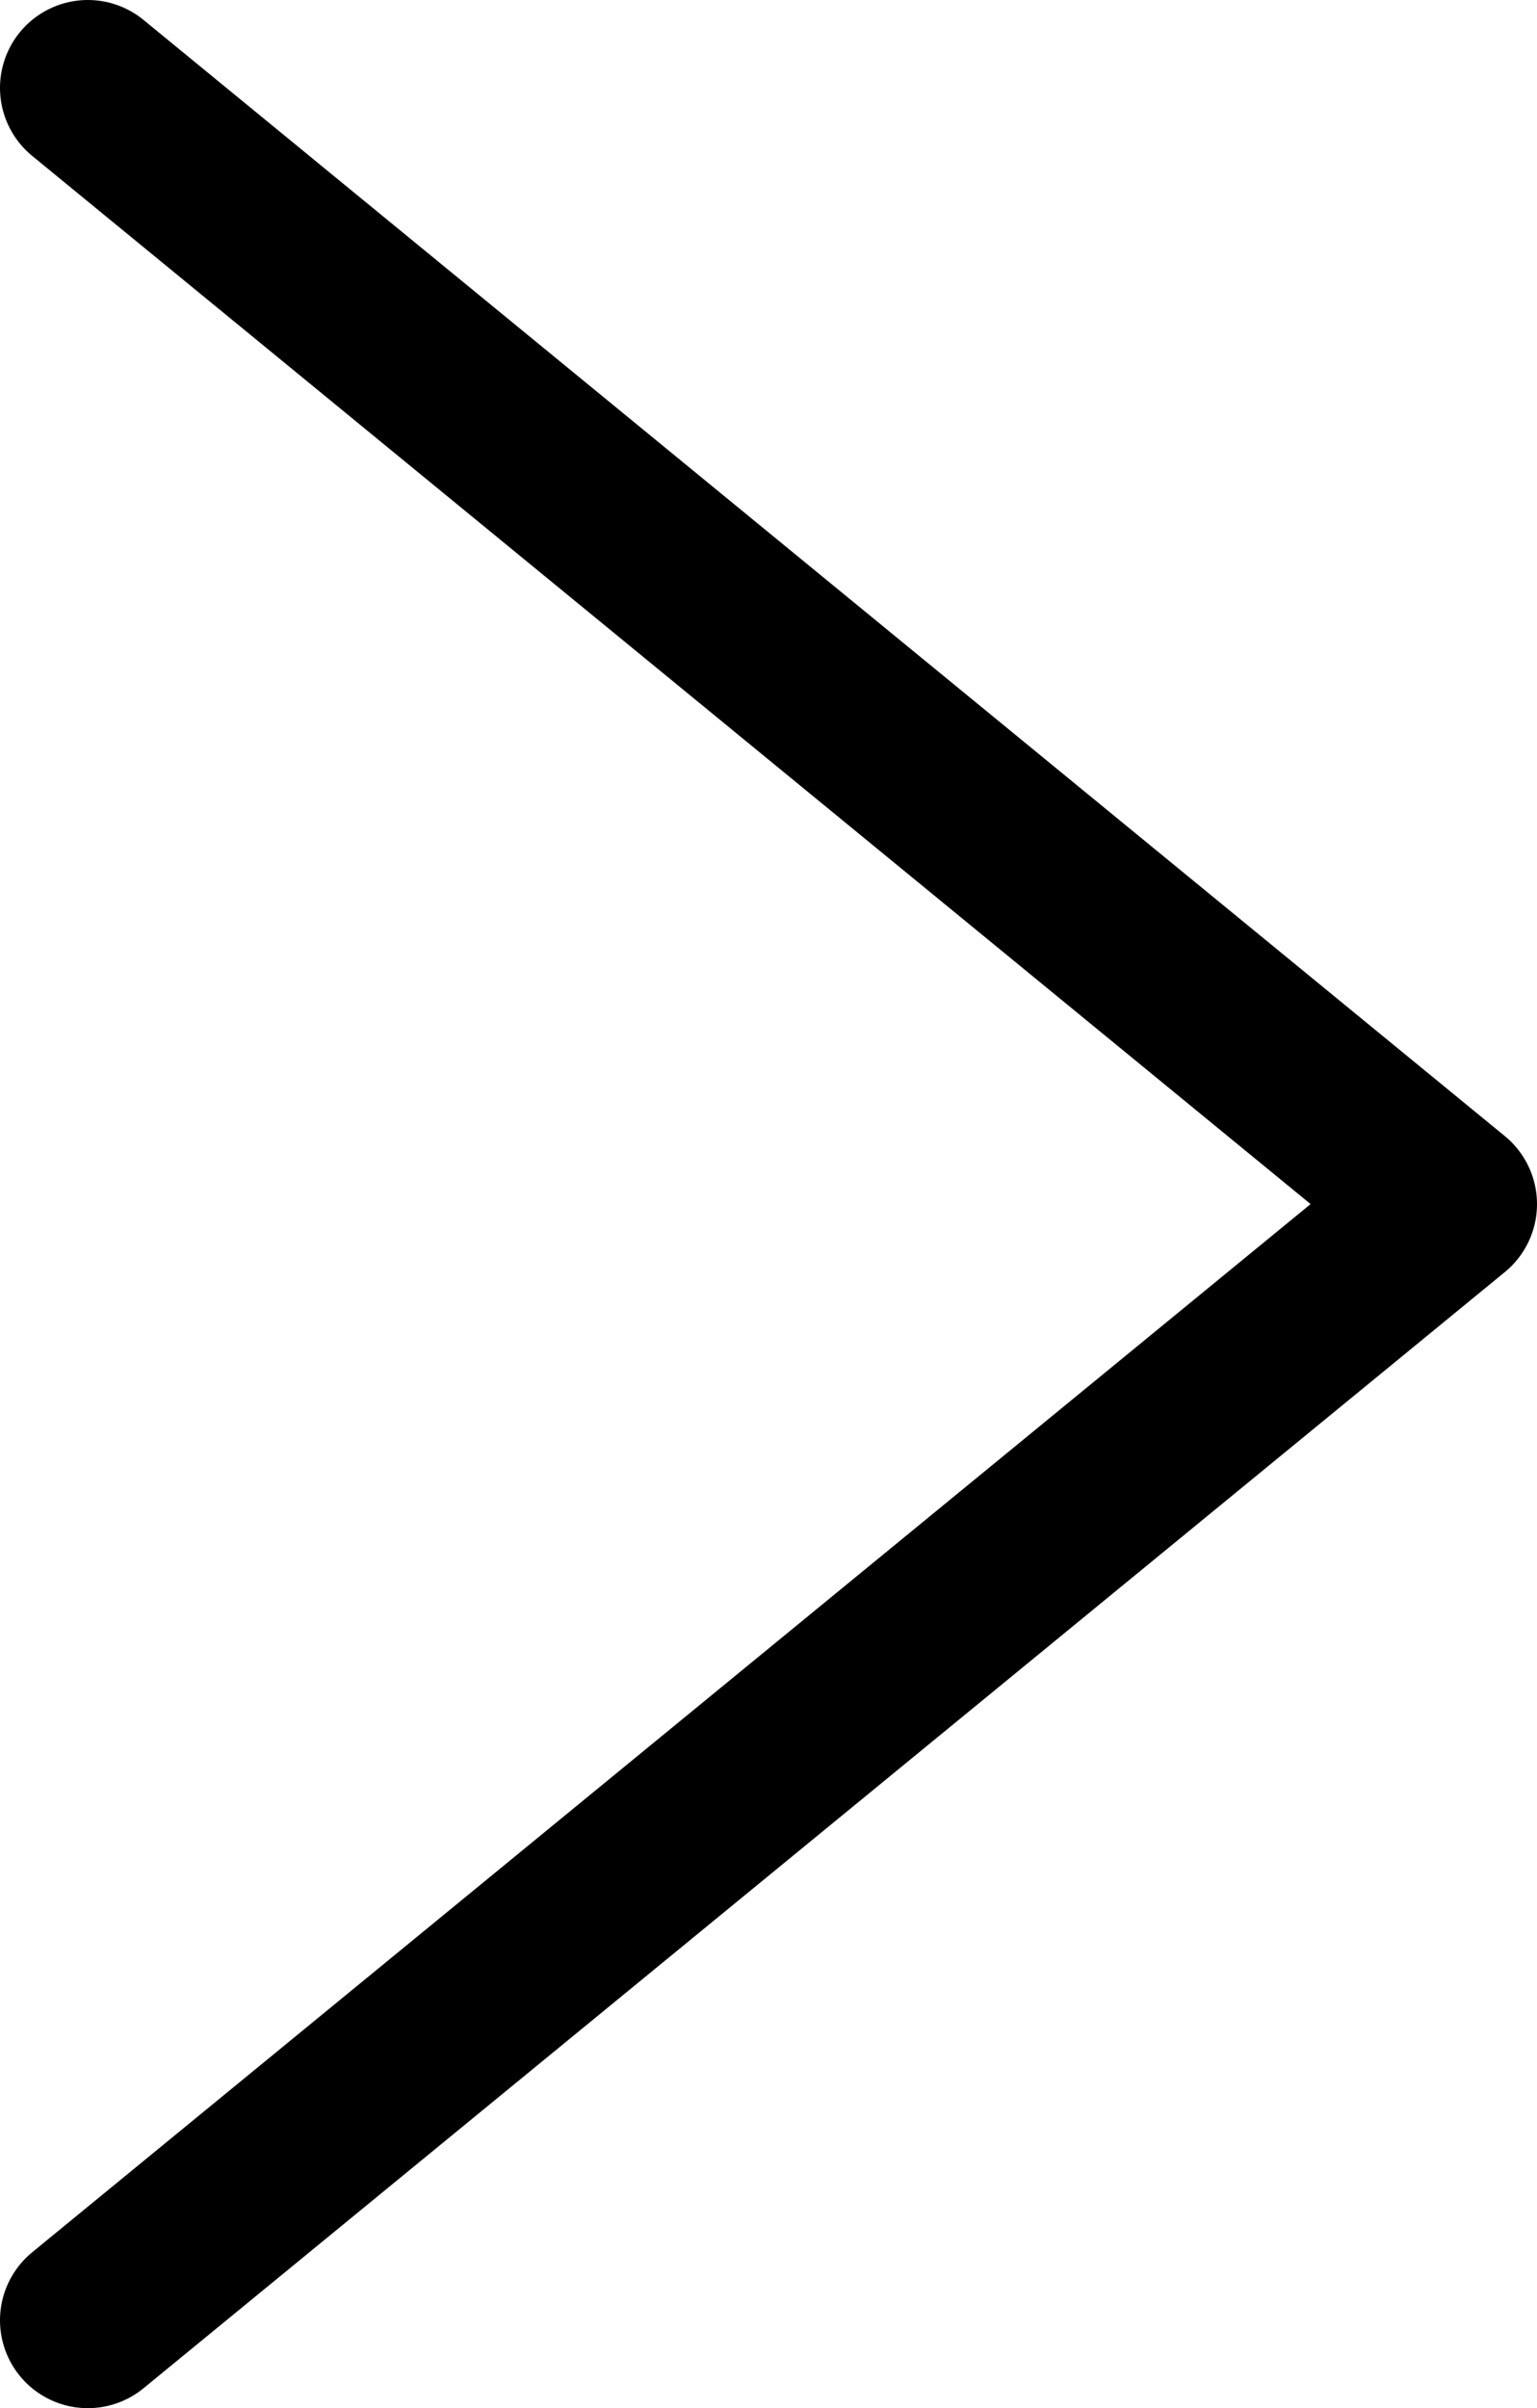 <svg width="175" height="274" viewBox="0 0 175 274" fill="none" xmlns="http://www.w3.org/2000/svg">
<path d="M10 10L165 137L10 264" stroke="black" style="stroke:black;stroke-opacity:1;" stroke-width="20" stroke-linecap="round" stroke-linejoin="round"/>
</svg>
